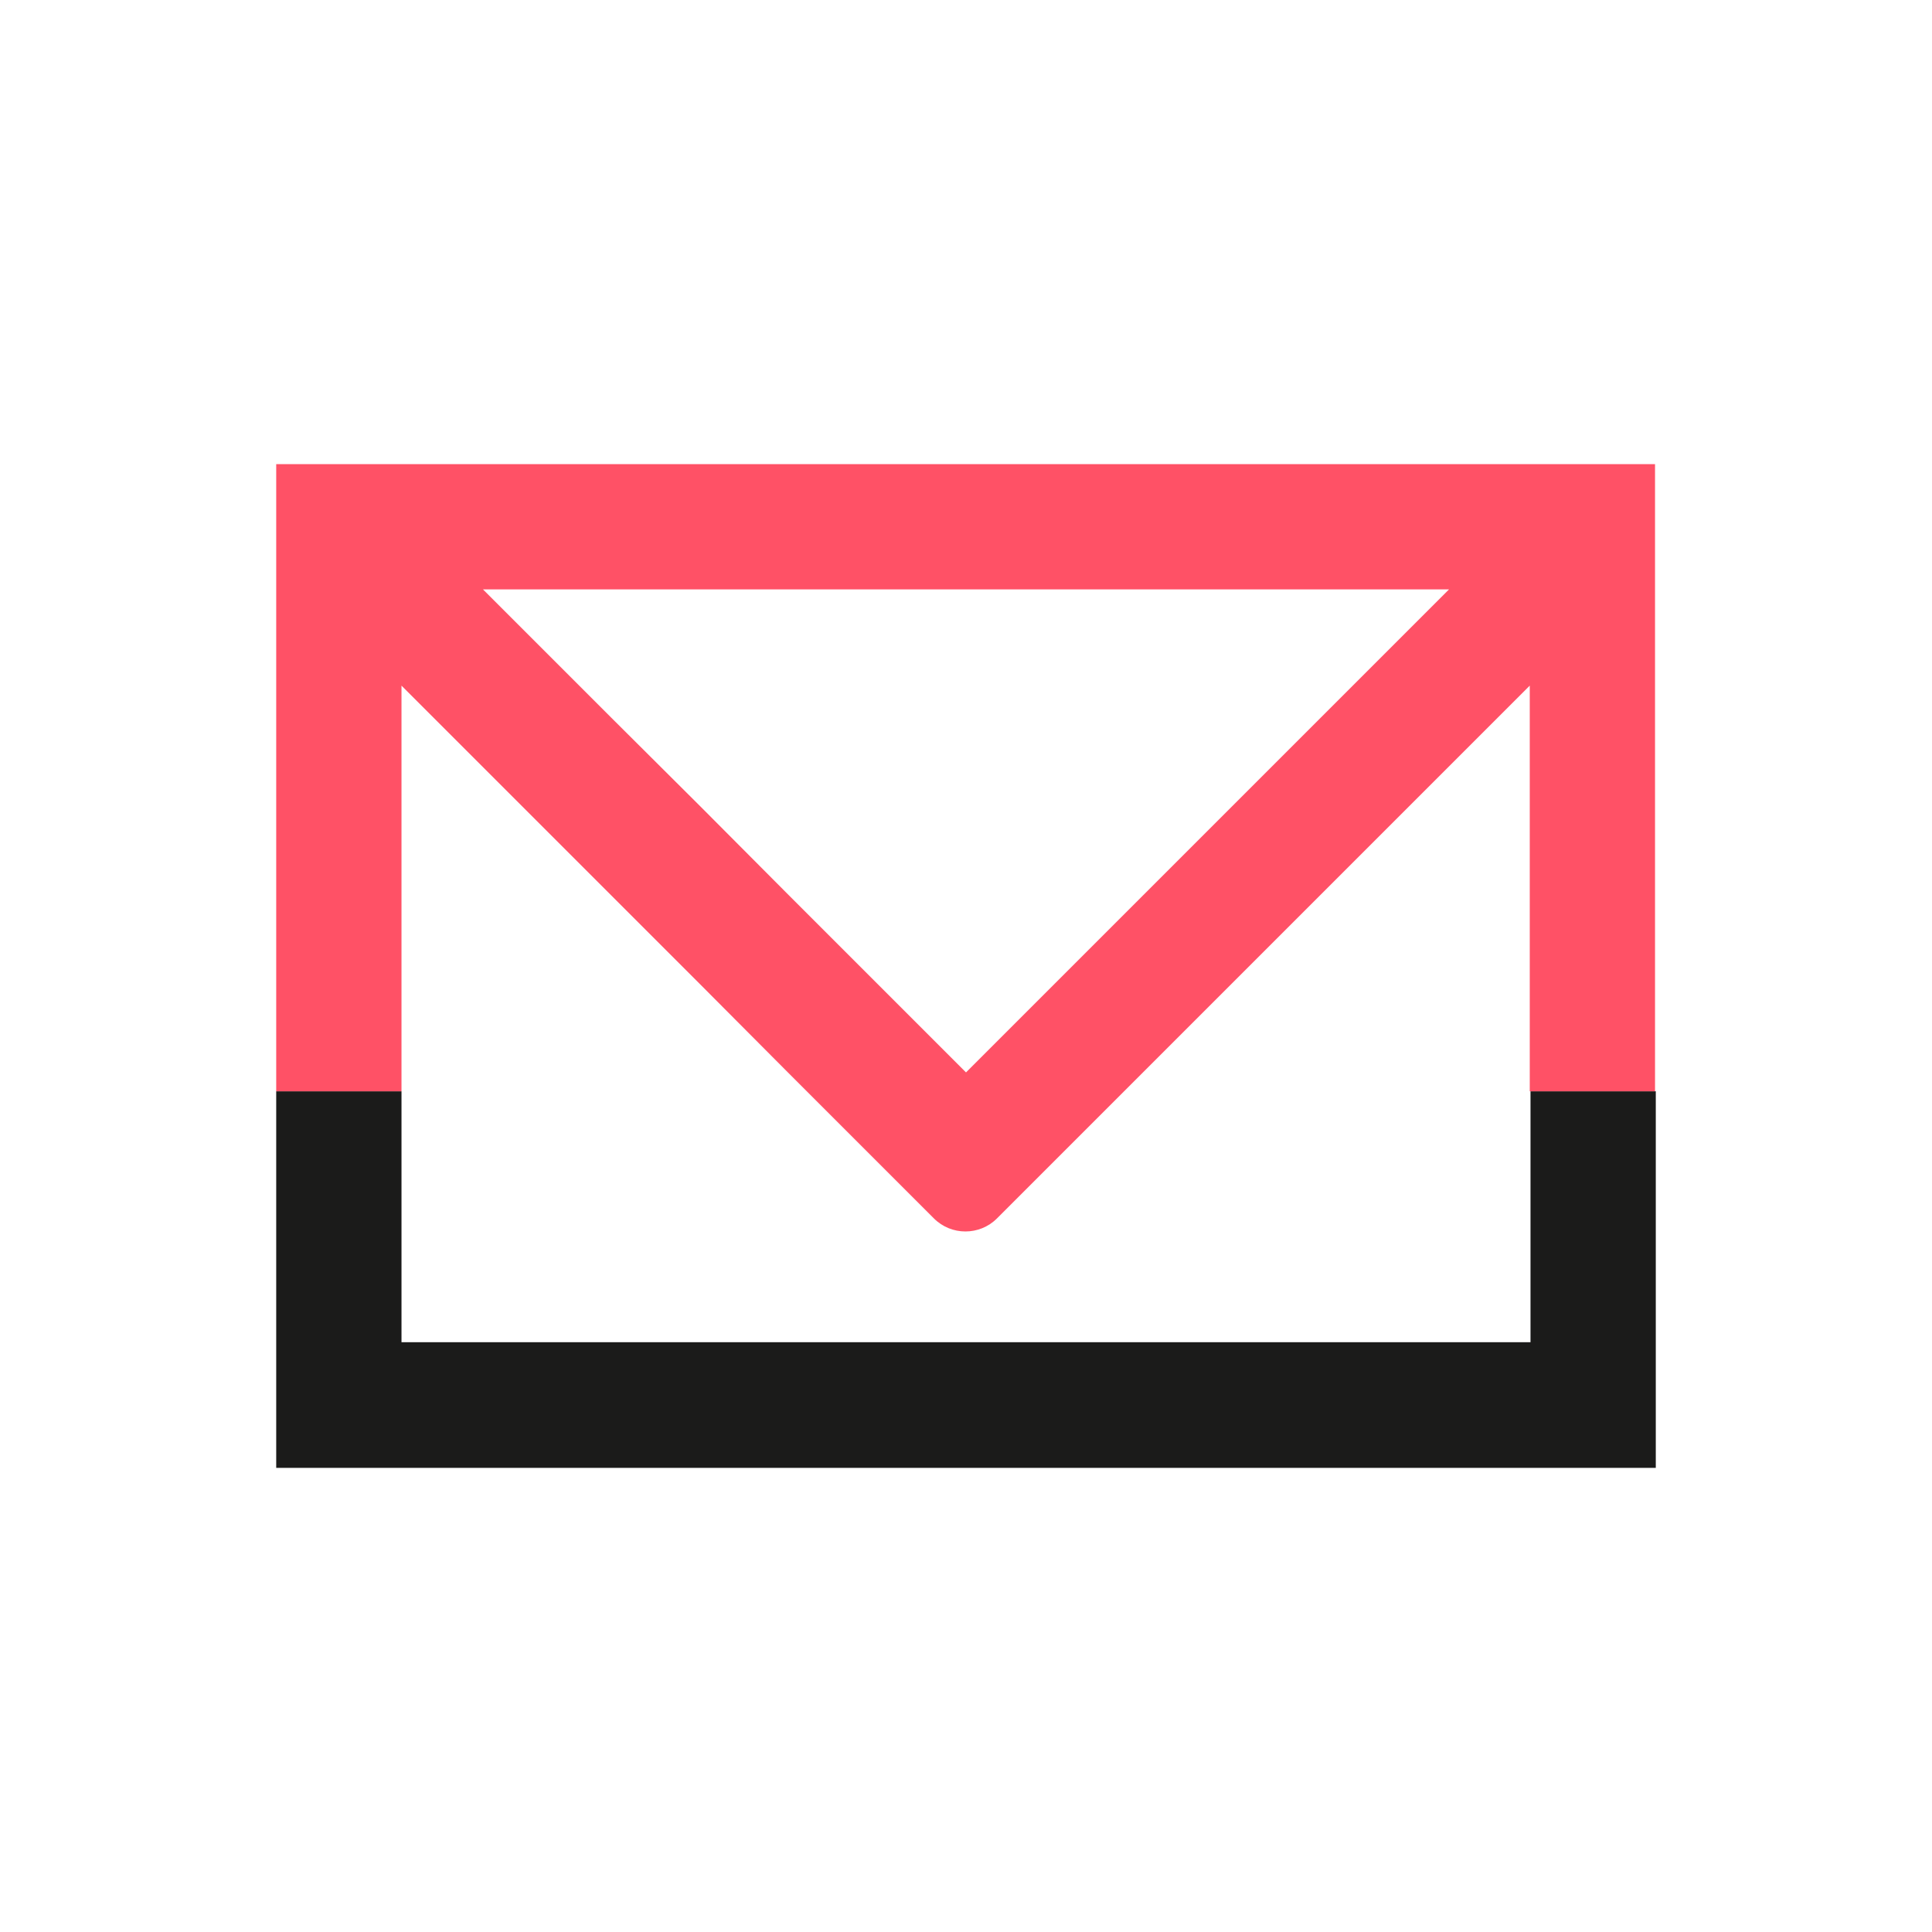 <?xml version="1.0" encoding="utf-8"?>
<!-- Generator: Adobe Illustrator 27.5.0, SVG Export Plug-In . SVG Version: 6.00 Build 0)  -->
<svg version="1.1" id="Capa_1" xmlns="http://www.w3.org/2000/svg" xmlns:xlink="http://www.w3.org/1999/xlink" x="0px" y="0px"
	 viewBox="0 0 512 512" style="enable-background:new 0 0 512 512;" xml:space="preserve">
<style type="text/css">
	.st0{fill:#FFFFFF;}
	.st1{fill:#1B1B1A;}
	.st2{fill-rule:evenodd;clip-rule:evenodd;fill:#1B1B1A;}
	.st3{fill:#BDBDBD;}
	.st4{fill:url(#SVGID_1_);}
	.st5{fill:#FF5166;}
	.st6{fill:#C5C5C5;}
	.st7{fill:none;}
	.st8{fill-rule:evenodd;clip-rule:evenodd;fill:#FF5166;}
</style>
<g>
	<g>
		<polygon class="st1" points="438.8,289.2 438.8,389 73.2,389 73.2,289.2 106.4,289.2 106.4,355.7 405.6,355.7 405.6,289.2 		"/>
	</g>
	<path class="st5" d="M73.2,123v166.2h33.2V181.7l8.5,8.5l23.5,23.5l23.5,23.5l23.5,23.5l23.4,23.5l23.5,23.5l15.2,15.2
		c4.6,4.6,12.1,4.6,16.7,0l38.7-38.7l23.5-23.5l23.5-23.5l23.5-23.5l23.5-23.5l8.5-8.5v107.5h33.2V123H73.2z M279.5,260.7L256,284.2
		l-23.5-23.5L209,237.2l-23.4-23.5L162,190.2l-23.5-23.5L128,156.2H384L279.5,260.7z"/>
</g>
</svg>
